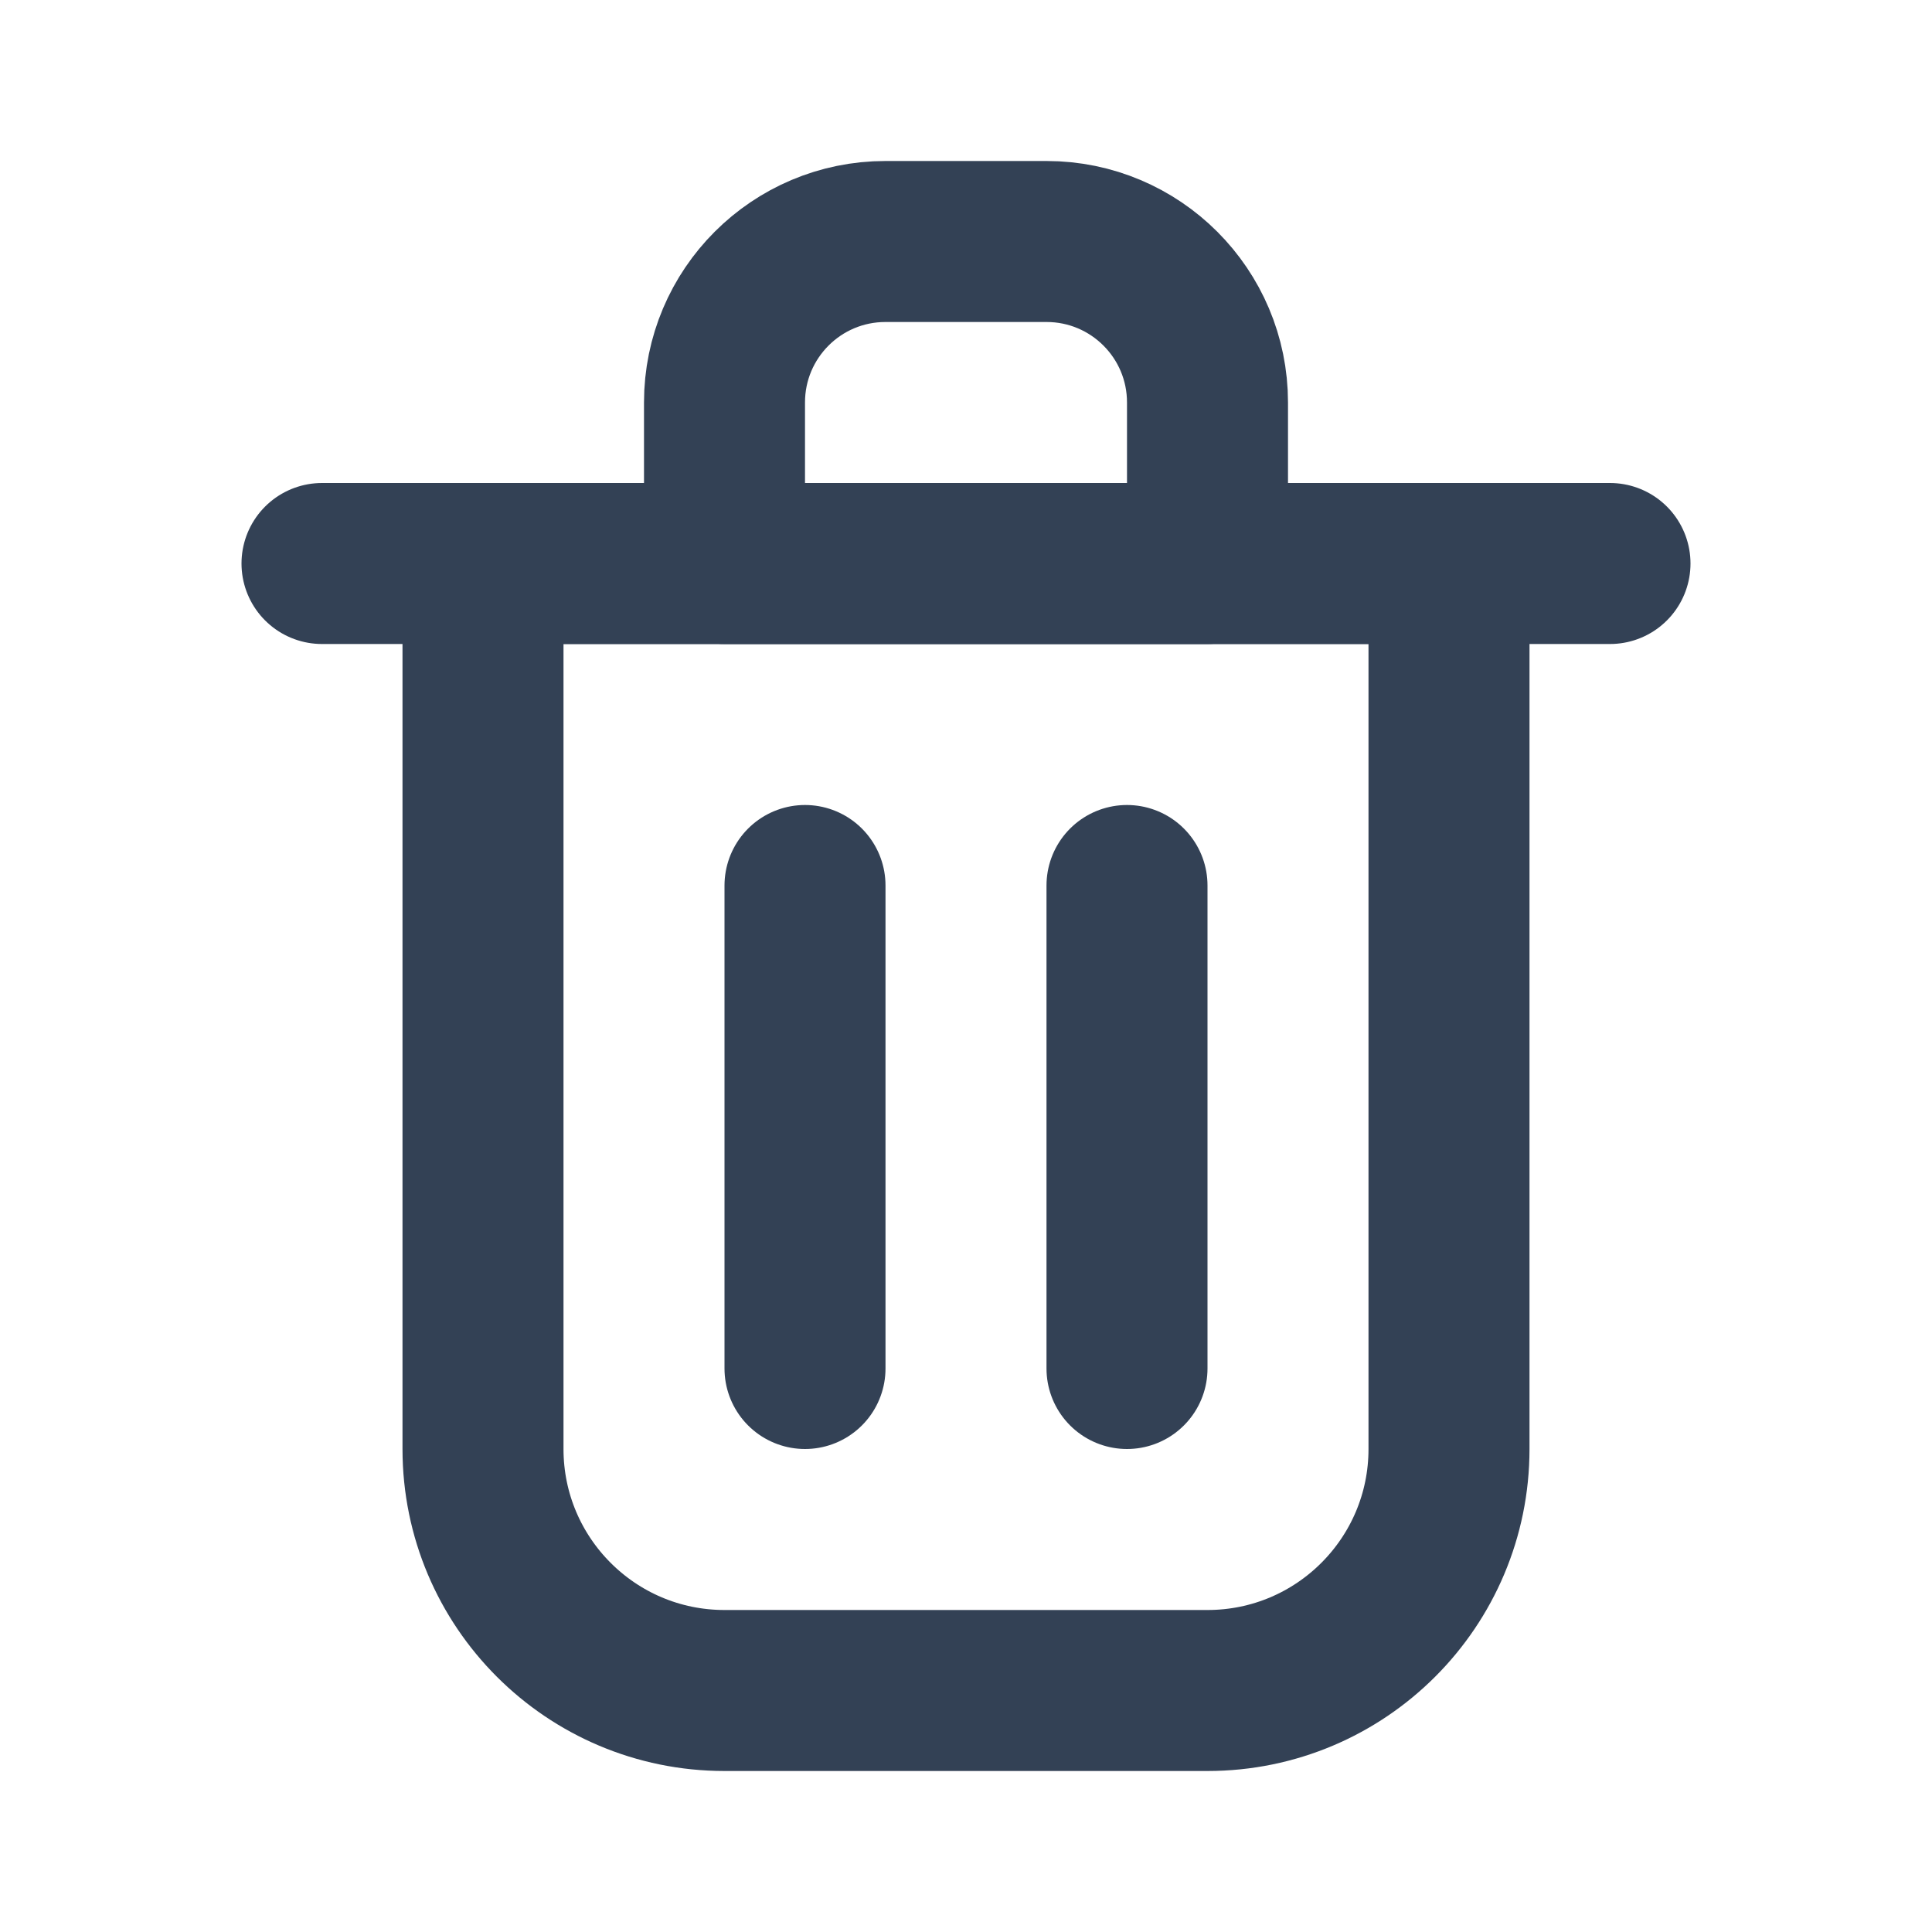 <?xml version="1.0" encoding="utf-8"?><!-- Uploaded to: SVG Repo, www.svgrepo.com, Generator: SVG Repo Mixer Tools -->
<svg width="800px" height="800px" viewBox="0 0 24 24" fill="none" xmlns="http://www.w3.org/2000/svg">
<path d="M10 11V17" stroke="#334155" stroke-width="2" stroke-linecap="round" stroke-linejoin="round"/>
<path d="M14 11V17" stroke="#334155" stroke-width="2" stroke-linecap="round" stroke-linejoin="round"/>
<path d="M4 7H20" stroke="#334155" stroke-width="2" stroke-linecap="round" stroke-linejoin="round"/>
<path d="M6 7H12H18V18C18 19.657 16.657 21 15 21H9C7.343 21 6 19.657 6 18V7Z" stroke="#334155" stroke-width="2" stroke-linecap="round" stroke-linejoin="round"/>
<path d="M9 5C9 3.895 9.895 3 11 3H13C14.105 3 15 3.895 15 5V7H9V5Z" stroke="#334155" stroke-width="2" stroke-linecap="round" stroke-linejoin="round"/>
</svg>